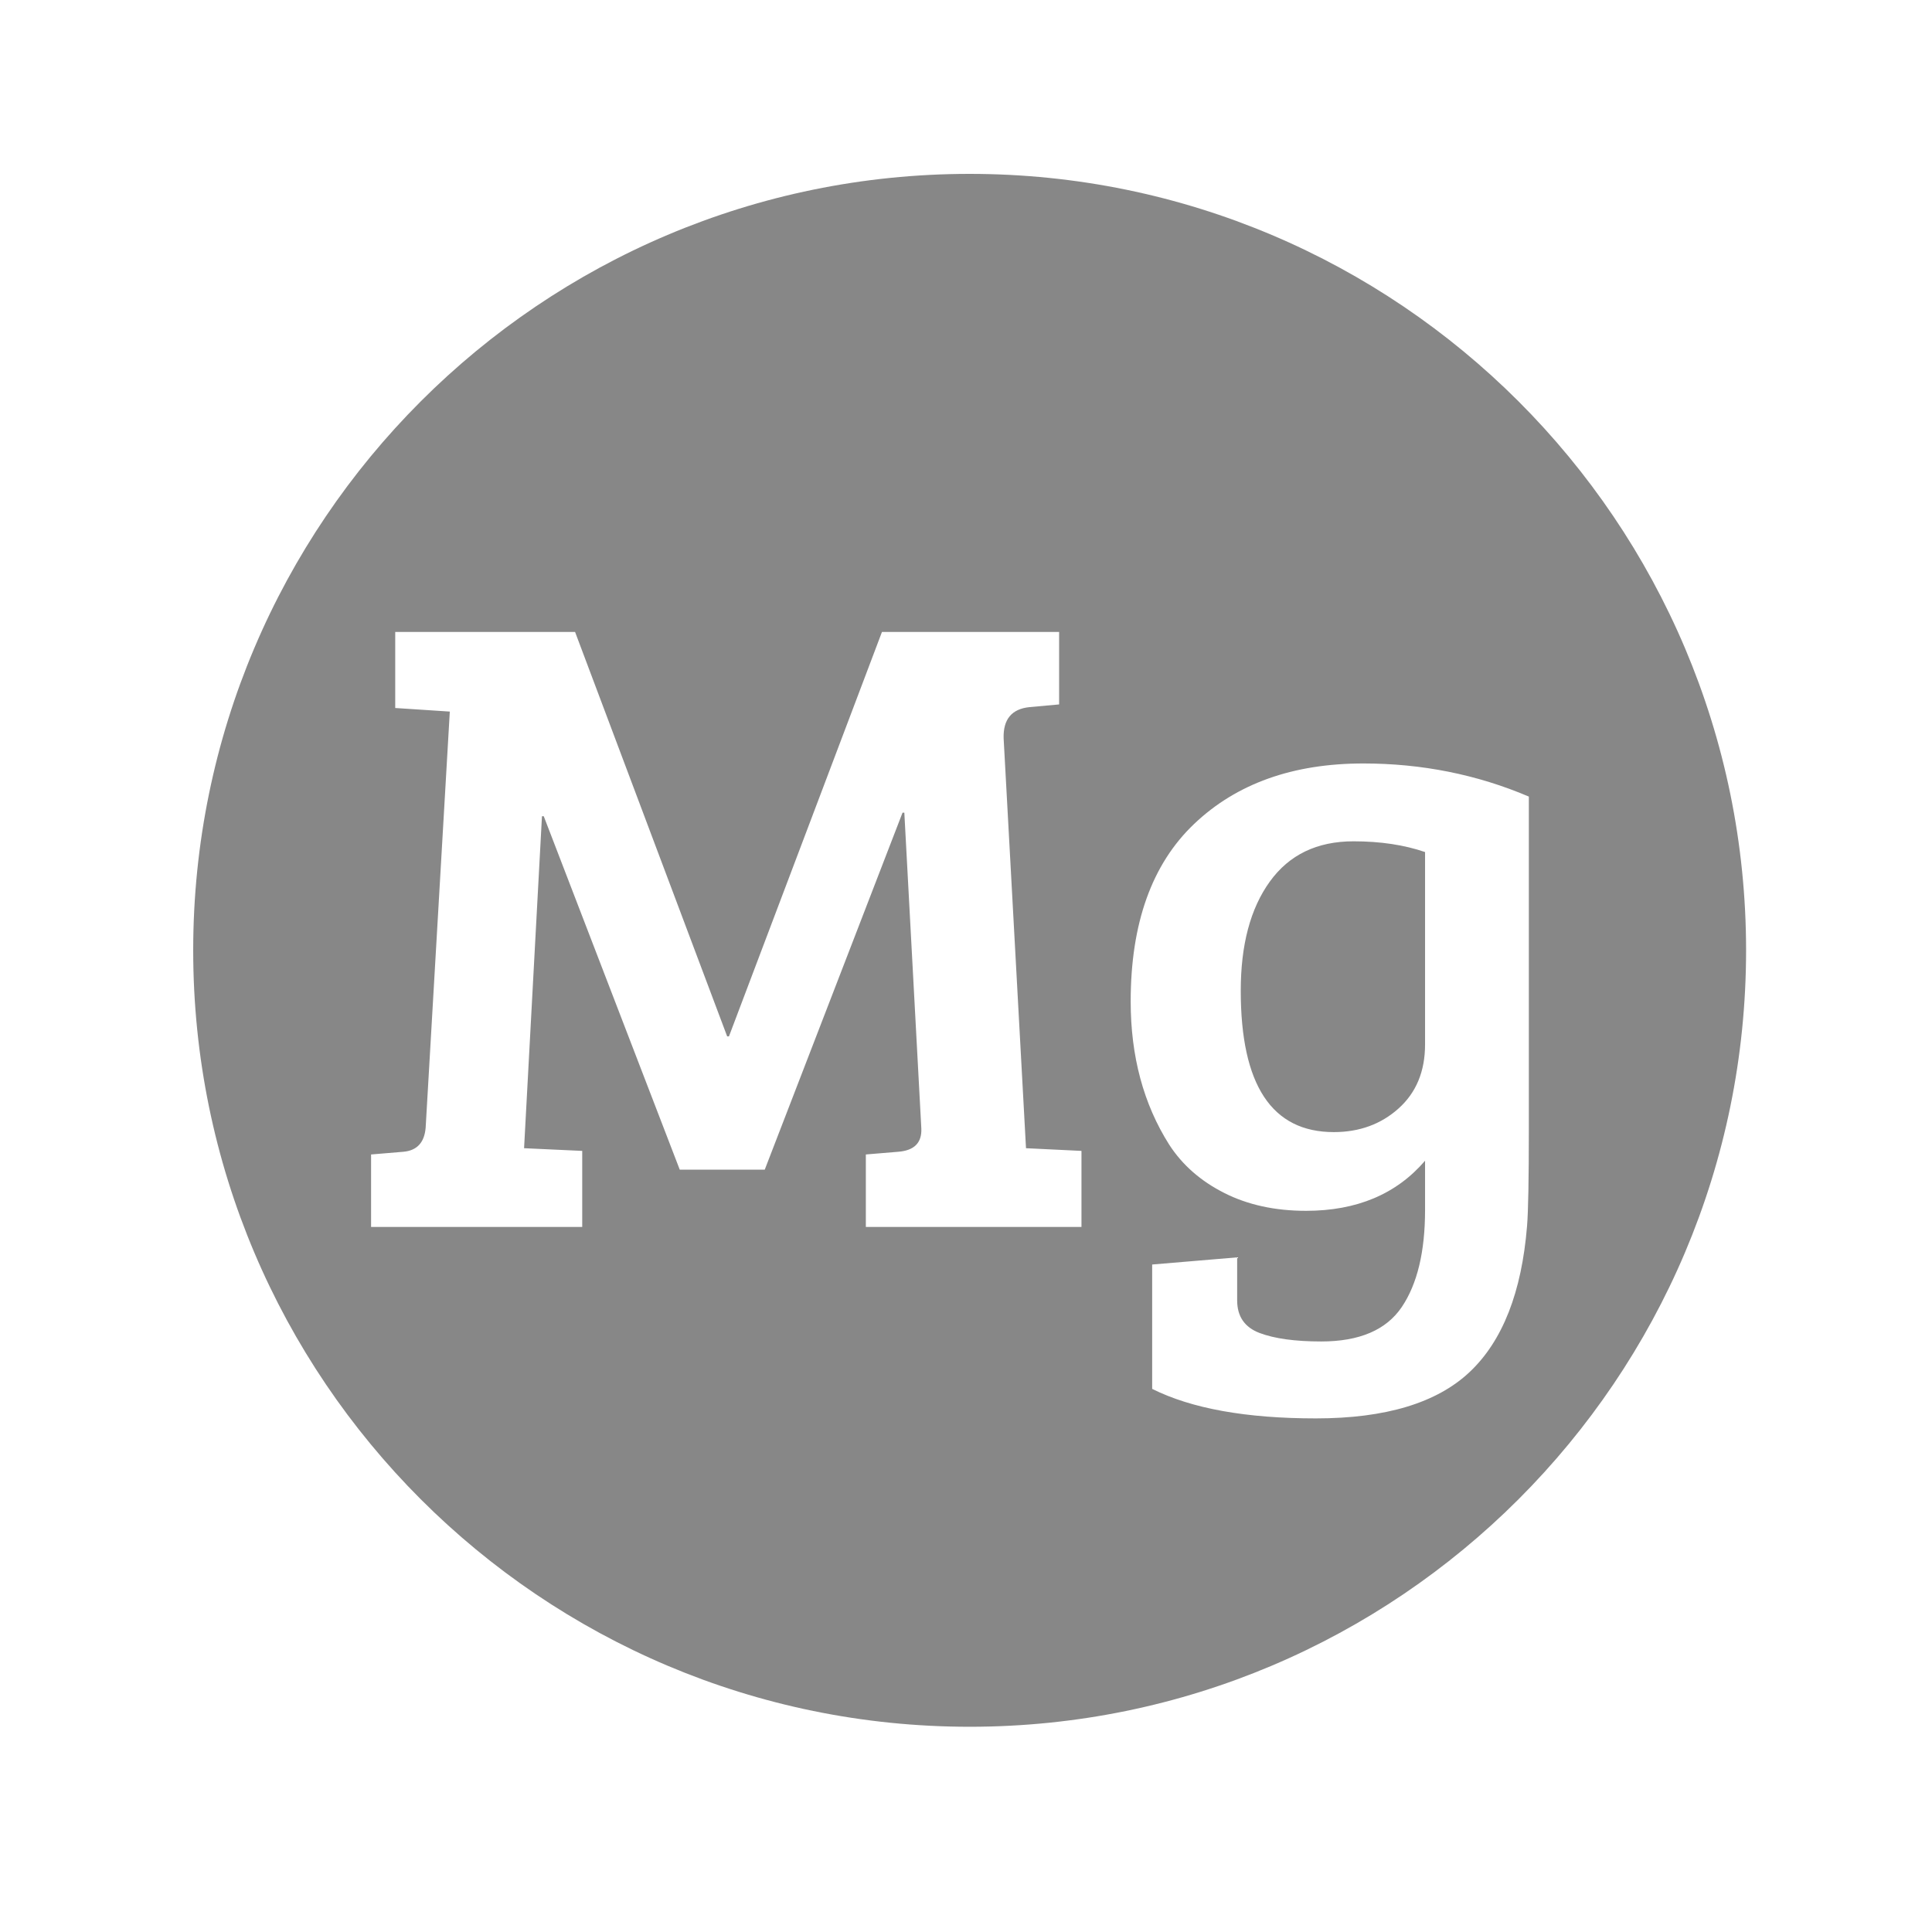 <?xml version="1.0" standalone="no"?><!DOCTYPE svg PUBLIC "-//W3C//DTD SVG 1.1//EN" "http://www.w3.org/Graphics/SVG/1.1/DTD/svg11.dtd"><svg width="100%" height="100%" viewBox="0 0 100 100" version="1.1" xmlns="http://www.w3.org/2000/svg" xmlns:xlink="http://www.w3.org/1999/xlink" xml:space="preserve" style="fill-rule:evenodd;clip-rule:evenodd;stroke-linejoin:round;stroke-miterlimit:1.414;"><path d="M50.188,9c22.181,0 40.189,18.008 40.189,40.188c0,22.181 -18.008,40.189 -40.189,40.189c-22.18,0 -40.188,-18.008 -40.188,-40.189c0,-22.18 18.008,-40.188 40.188,-40.188ZM76.076,71.008c-1.698,1.606 -4.353,2.408 -7.965,2.408c-3.613,0 -6.438,-0.509 -8.475,-1.528l0,-6.437l4.399,-0.37l0,2.222c0,0.834 0.386,1.397 1.158,1.691c0.772,0.293 1.837,0.44 3.196,0.44c1.975,0 3.365,-0.595 4.167,-1.783c0.803,-1.189 1.205,-2.864 1.205,-5.025l0,-2.547c-1.482,1.729 -3.536,2.593 -6.16,2.593c-1.605,0 -3.018,-0.308 -4.237,-0.926c-1.22,-0.617 -2.169,-1.451 -2.848,-2.501c-1.328,-2.099 -1.992,-4.569 -1.992,-7.409c0,-4.045 1.096,-7.109 3.288,-9.193c2.192,-2.084 5.11,-3.126 8.753,-3.126c3.026,0 5.882,0.571 8.568,1.714l0,17.181c0,2.624 -0.031,4.307 -0.093,5.048c-0.278,3.427 -1.266,5.943 -2.964,7.548ZM29.766,32.71l-9.309,0l0,3.936l2.825,0.185l-1.25,21.535c-0.062,0.771 -0.448,1.188 -1.158,1.25l-1.667,0.139l0,3.751l10.929,0l0,-3.936l-3.01,-0.139l0.926,-17.182l0.093,0l7.039,18.293l4.399,0l7.132,-18.478l0.093,0l0.88,16.348c0.031,0.741 -0.371,1.142 -1.204,1.204l-1.668,0.139l0,3.751l11.161,0l0,-3.936l-2.871,-0.139l-1.158,-21.211c-0.031,-0.987 0.417,-1.528 1.343,-1.62l1.529,-0.139l0,-3.751l-9.17,0l-7.919,20.932l-0.093,0l-7.872,-20.932ZM73.761,54.059l0,-9.957c-1.081,-0.371 -2.316,-0.556 -3.705,-0.556c-1.884,0 -3.327,0.695 -4.33,2.084c-1.004,1.389 -1.505,3.273 -1.505,5.65c0,4.878 1.605,7.317 4.816,7.317c1.327,0 2.447,-0.409 3.357,-1.227c0.911,-0.818 1.367,-1.922 1.367,-3.311Z" style="fill:#101010;fill-opacity:0.502;"/></svg>